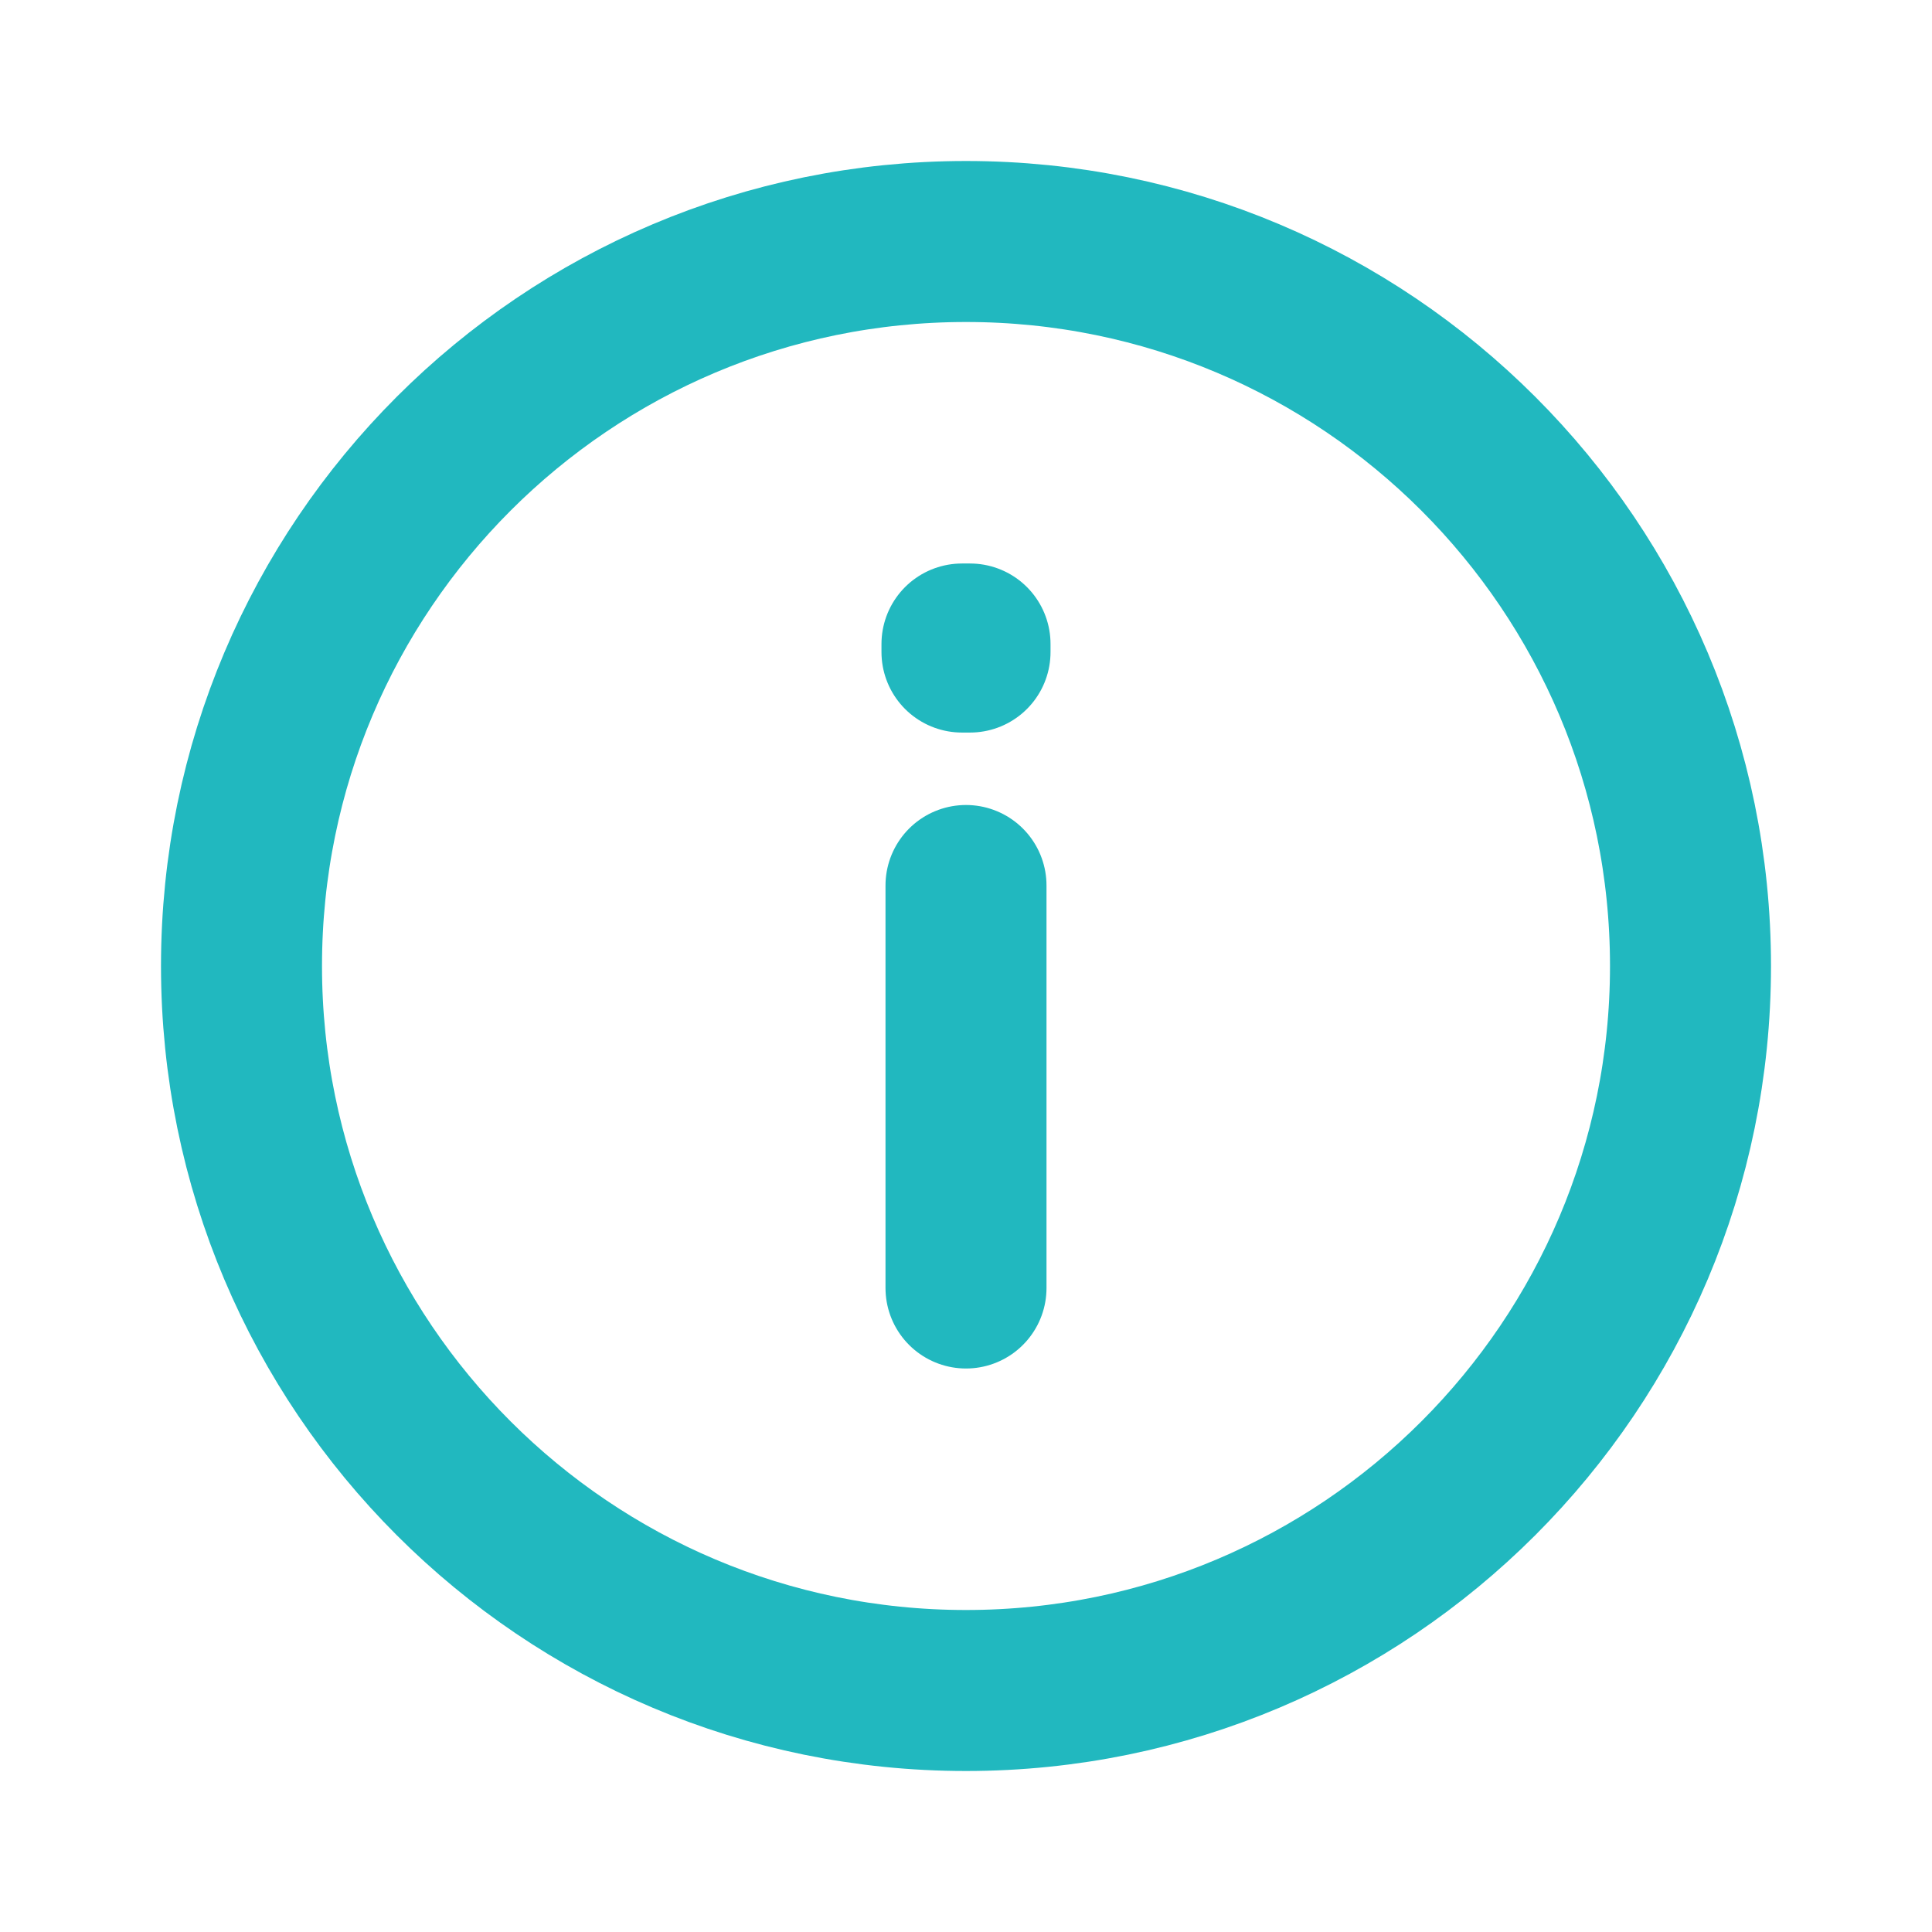 <svg width="24" height="24" viewBox="0 0 24 24" fill="none" xmlns="http://www.w3.org/2000/svg">
<path d="M12 21C16.971 21 21 16.971 21 12C21 7.029 16.971 3 12 3C7.029 3 3 7.029 3 12C3 16.971 7.029 21 12 21Z" stroke="#21B8BF" stroke-width="2" stroke-linecap="round" stroke-linejoin="round"/>
<path d="M12 11V16" stroke="#21B8BF" stroke-width="2" stroke-linecap="round" stroke-linejoin="round"/>
<path d="M11.95 8H12.05V8.1H11.95V8Z" stroke="#21B8BF" stroke-width="2" stroke-linecap="round" stroke-linejoin="round"/>
</svg>
